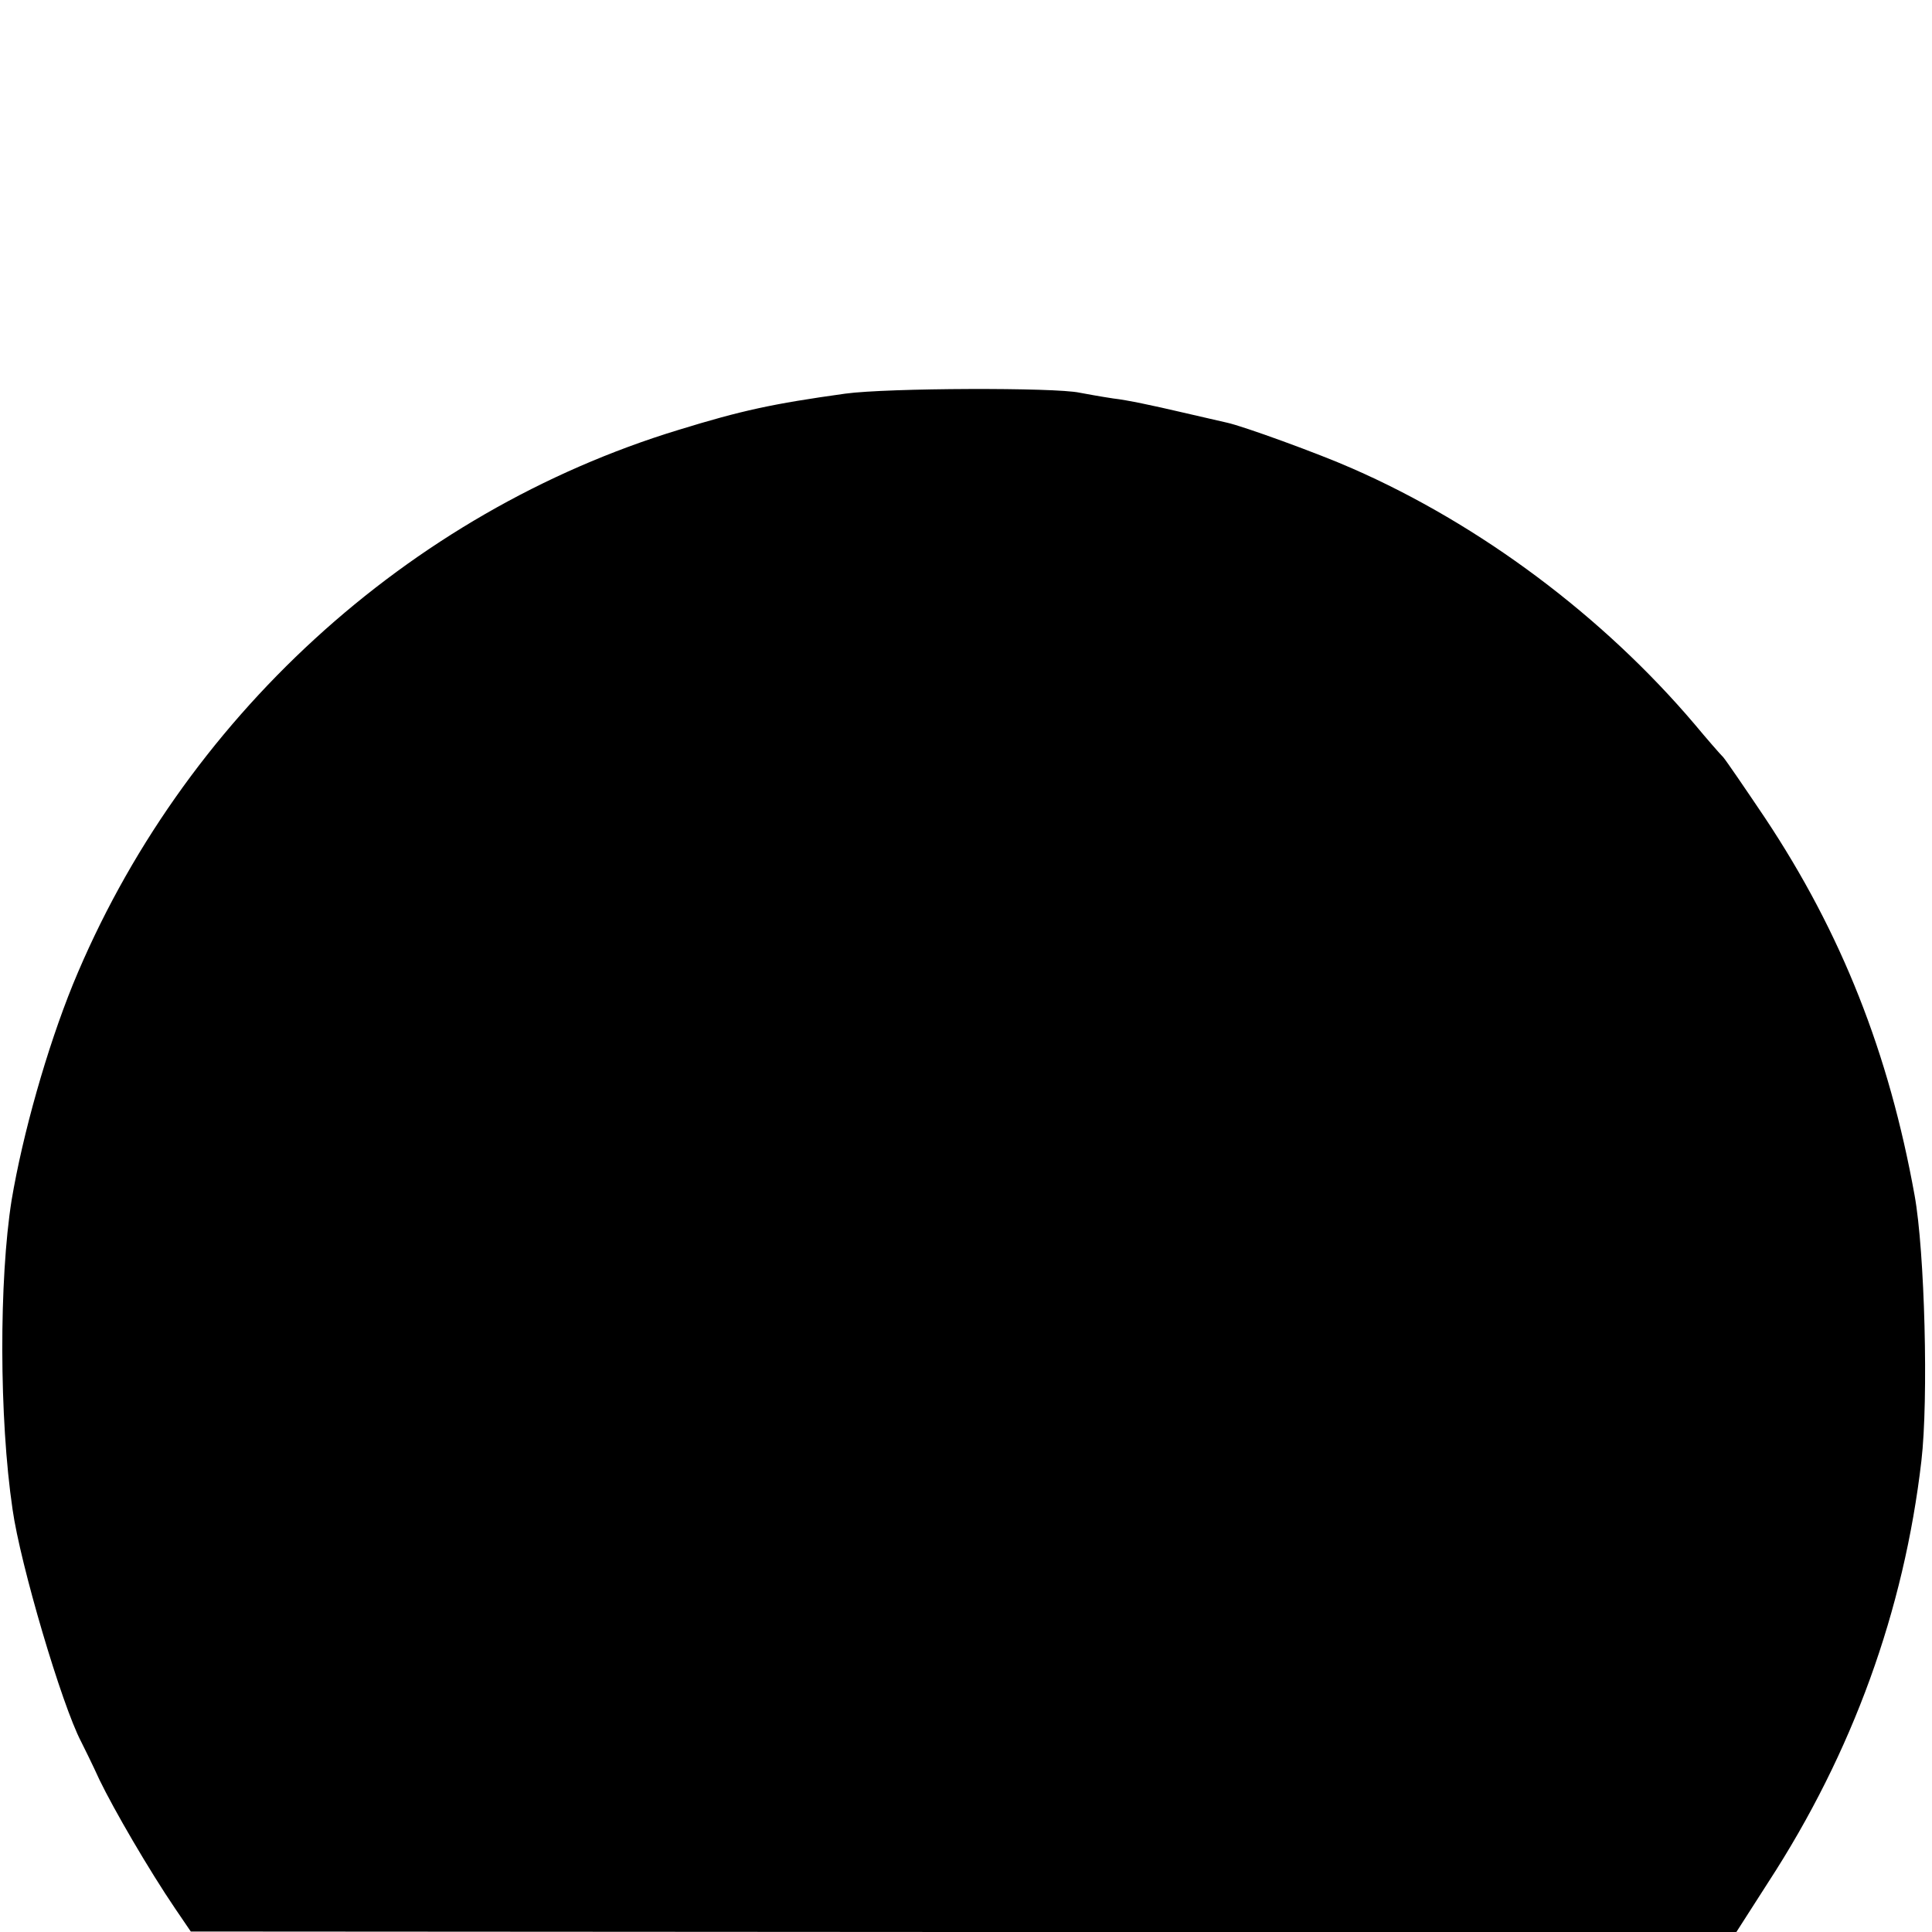 <?xml version="1.0" standalone="no"?>
<!DOCTYPE svg PUBLIC "-//W3C//DTD SVG 20010904//EN"
 "http://www.w3.org/TR/2001/REC-SVG-20010904/DTD/svg10.dtd">
<svg version="1.0" xmlns="http://www.w3.org/2000/svg"
 width="400pt" height="400pt" viewBox="0 0 400 400"
 preserveAspectRatio="xMidYMid meet">
<g transform="translate(0,400) scale(0.1,-0.1)"
fill="#000000" stroke="none">
<path d="M1750 3185 c-151 -21 -215 -35 -345 -75 -561 -171 -1029 -600 -1254
-1148 -54 -133 -104 -310 -127 -447 -26 -164 -26 -451 2 -640 16 -114 102
-405 142 -481 5 -10 23 -46 38 -79 30 -62 102 -186 157 -267 l32 -47 1600 -1
1600 0 66 103 c175 269 281 563 317 872 15 128 7 434 -14 550 -53 294 -151
543 -310 782 -41 61 -80 118 -86 125 -7 7 -34 38 -59 68 -190 224 -444 414
-709 530 -70 31 -227 88 -260 95 -8 2 -53 12 -100 23 -47 11 -107 24 -135 27
-27 4 -59 10 -70 12 -50 11 -397 10 -485 -2z"/>
</g>
</svg>
